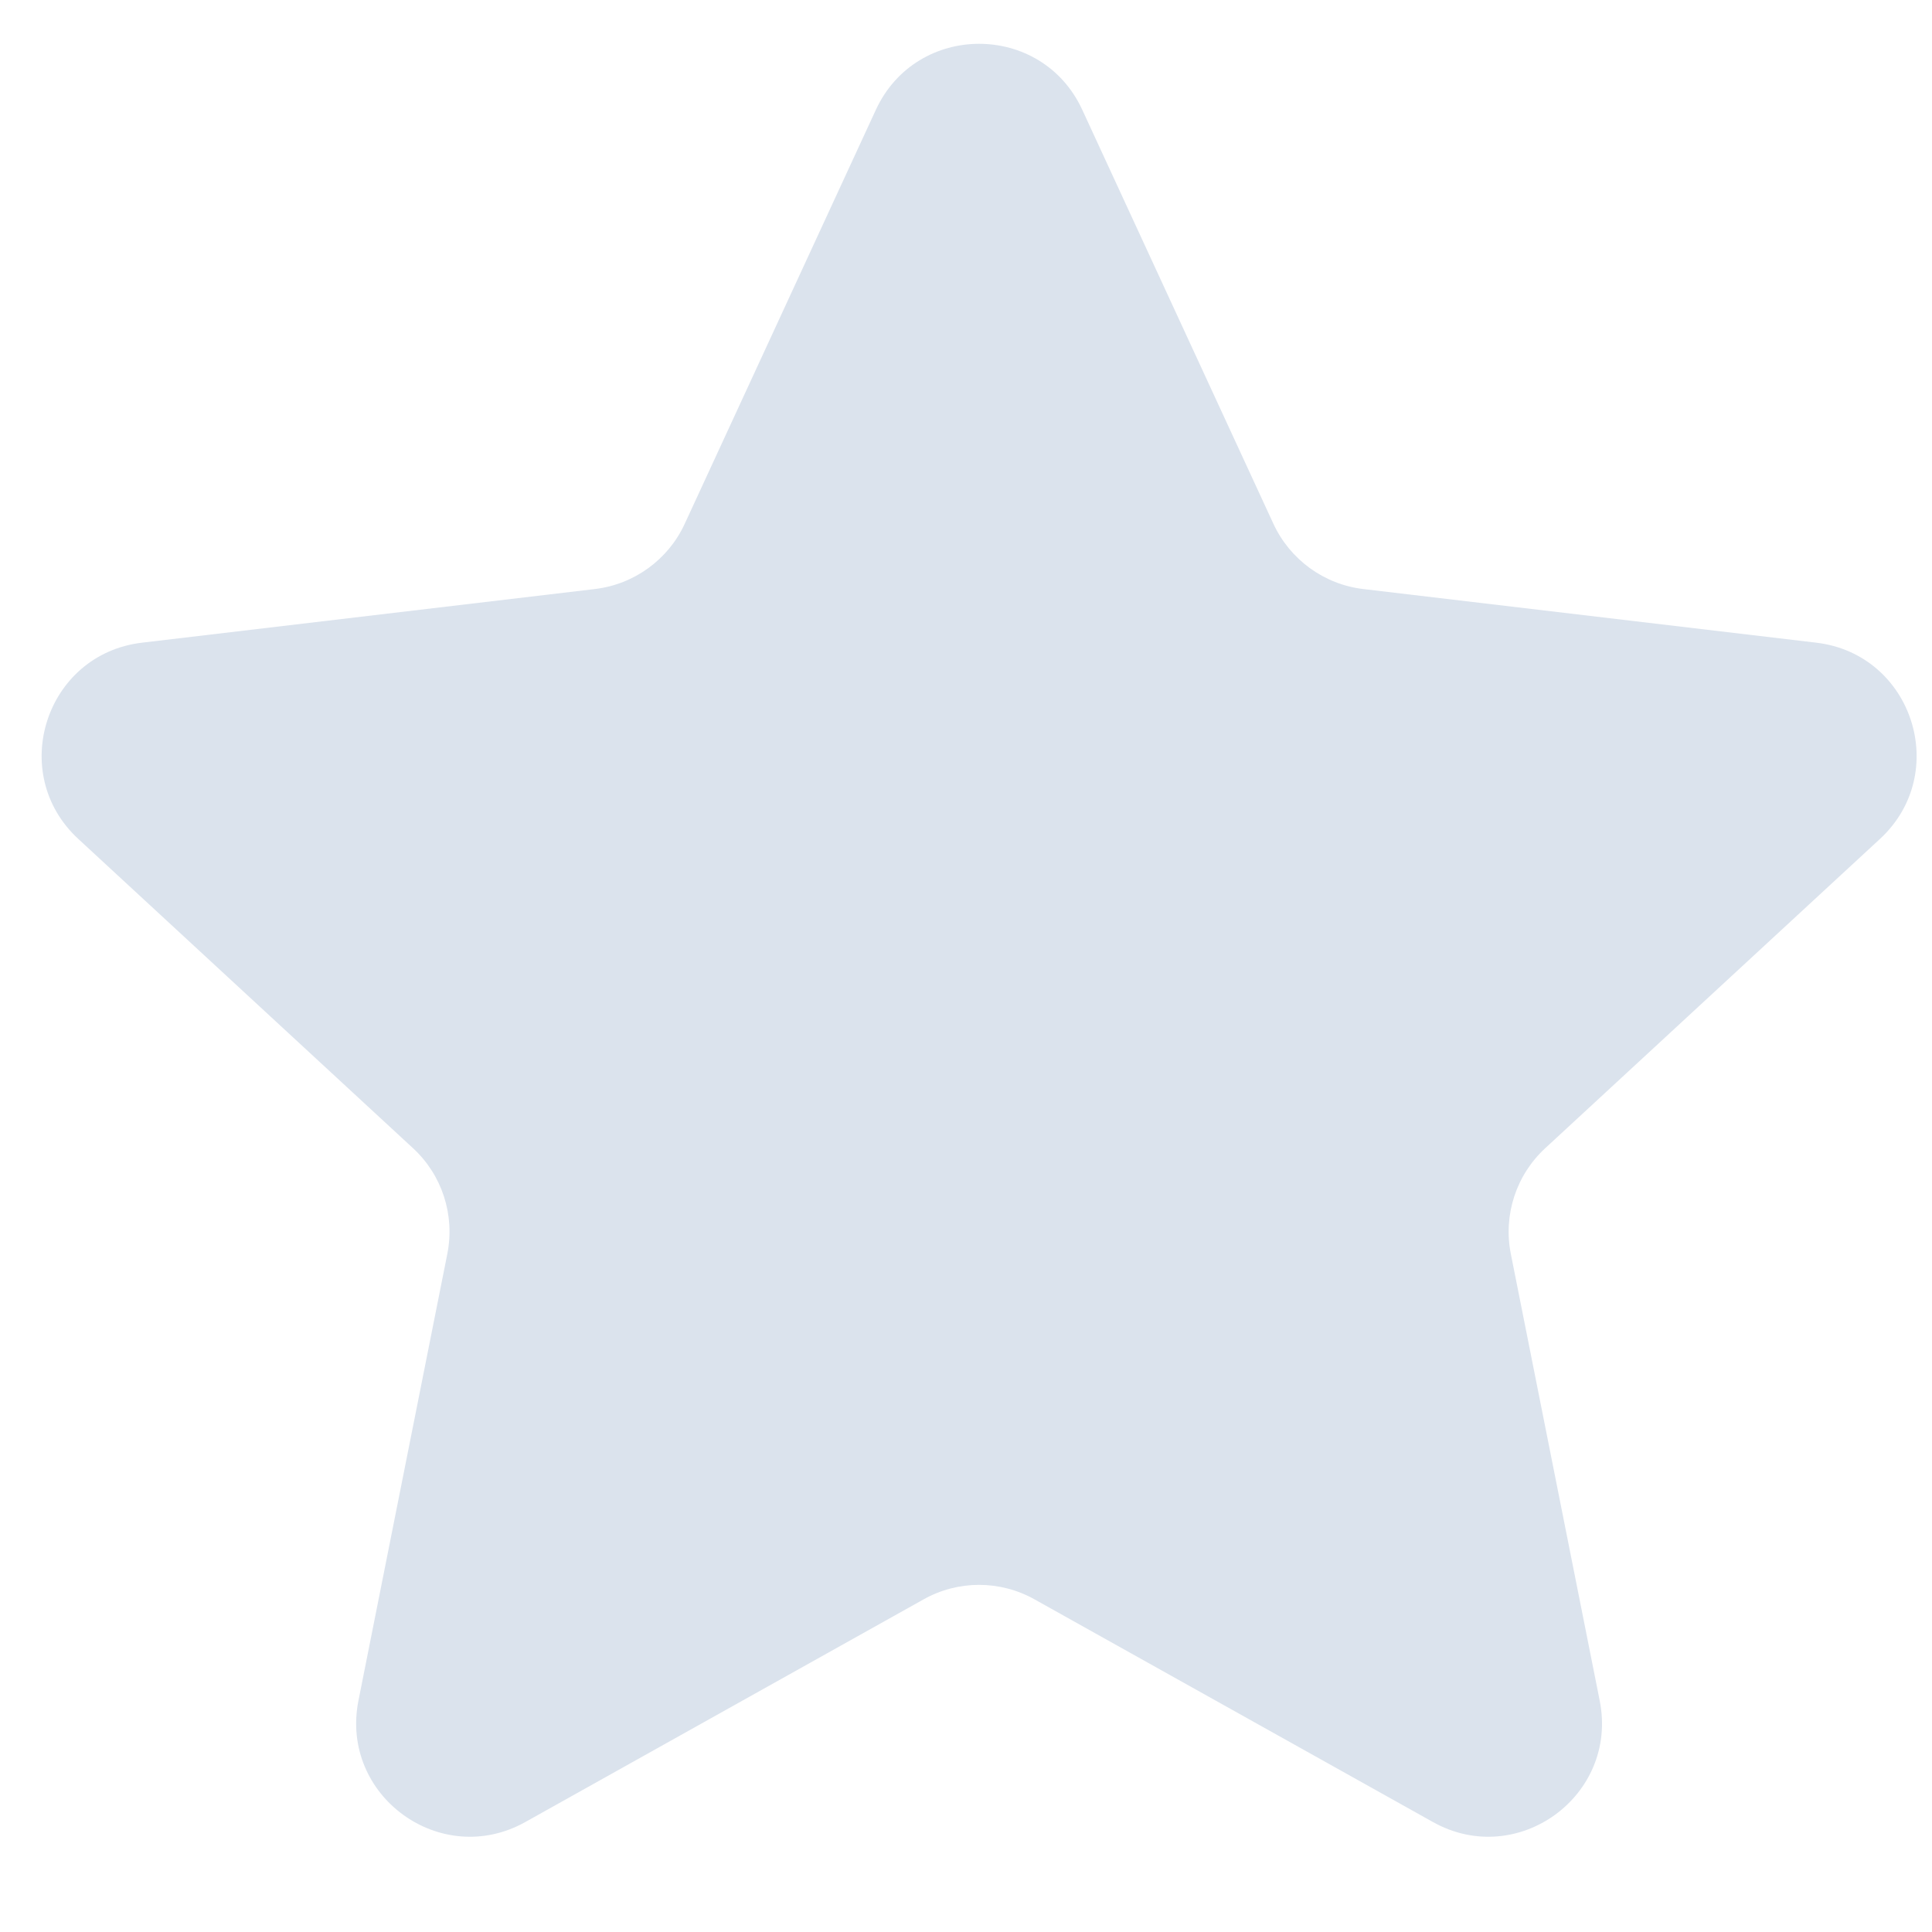 <svg width="17" height="17" viewBox="0 0 17 17" fill="none" xmlns="http://www.w3.org/2000/svg">
<path d="M7.707 0.966C8.065 0.192 9.166 0.192 9.523 0.966L11.205 4.609C11.351 4.924 11.65 5.142 11.995 5.183L15.981 5.655C16.829 5.755 17.169 6.803 16.542 7.382L13.597 10.103C13.341 10.339 13.226 10.691 13.294 11.033L14.076 14.964C14.243 15.801 13.352 16.449 12.608 16.032L9.103 14.073C8.8 13.903 8.43 13.903 8.127 14.073L4.623 16.032C3.878 16.449 2.988 15.801 3.154 14.964L3.936 11.033C4.004 10.691 3.89 10.339 3.634 10.103L0.689 7.382C0.062 6.803 0.402 5.755 1.25 5.655L5.235 5.183C5.58 5.142 5.88 4.924 6.025 4.609L7.707 0.966Z" fill="#DBE3ED"/>
</svg>
